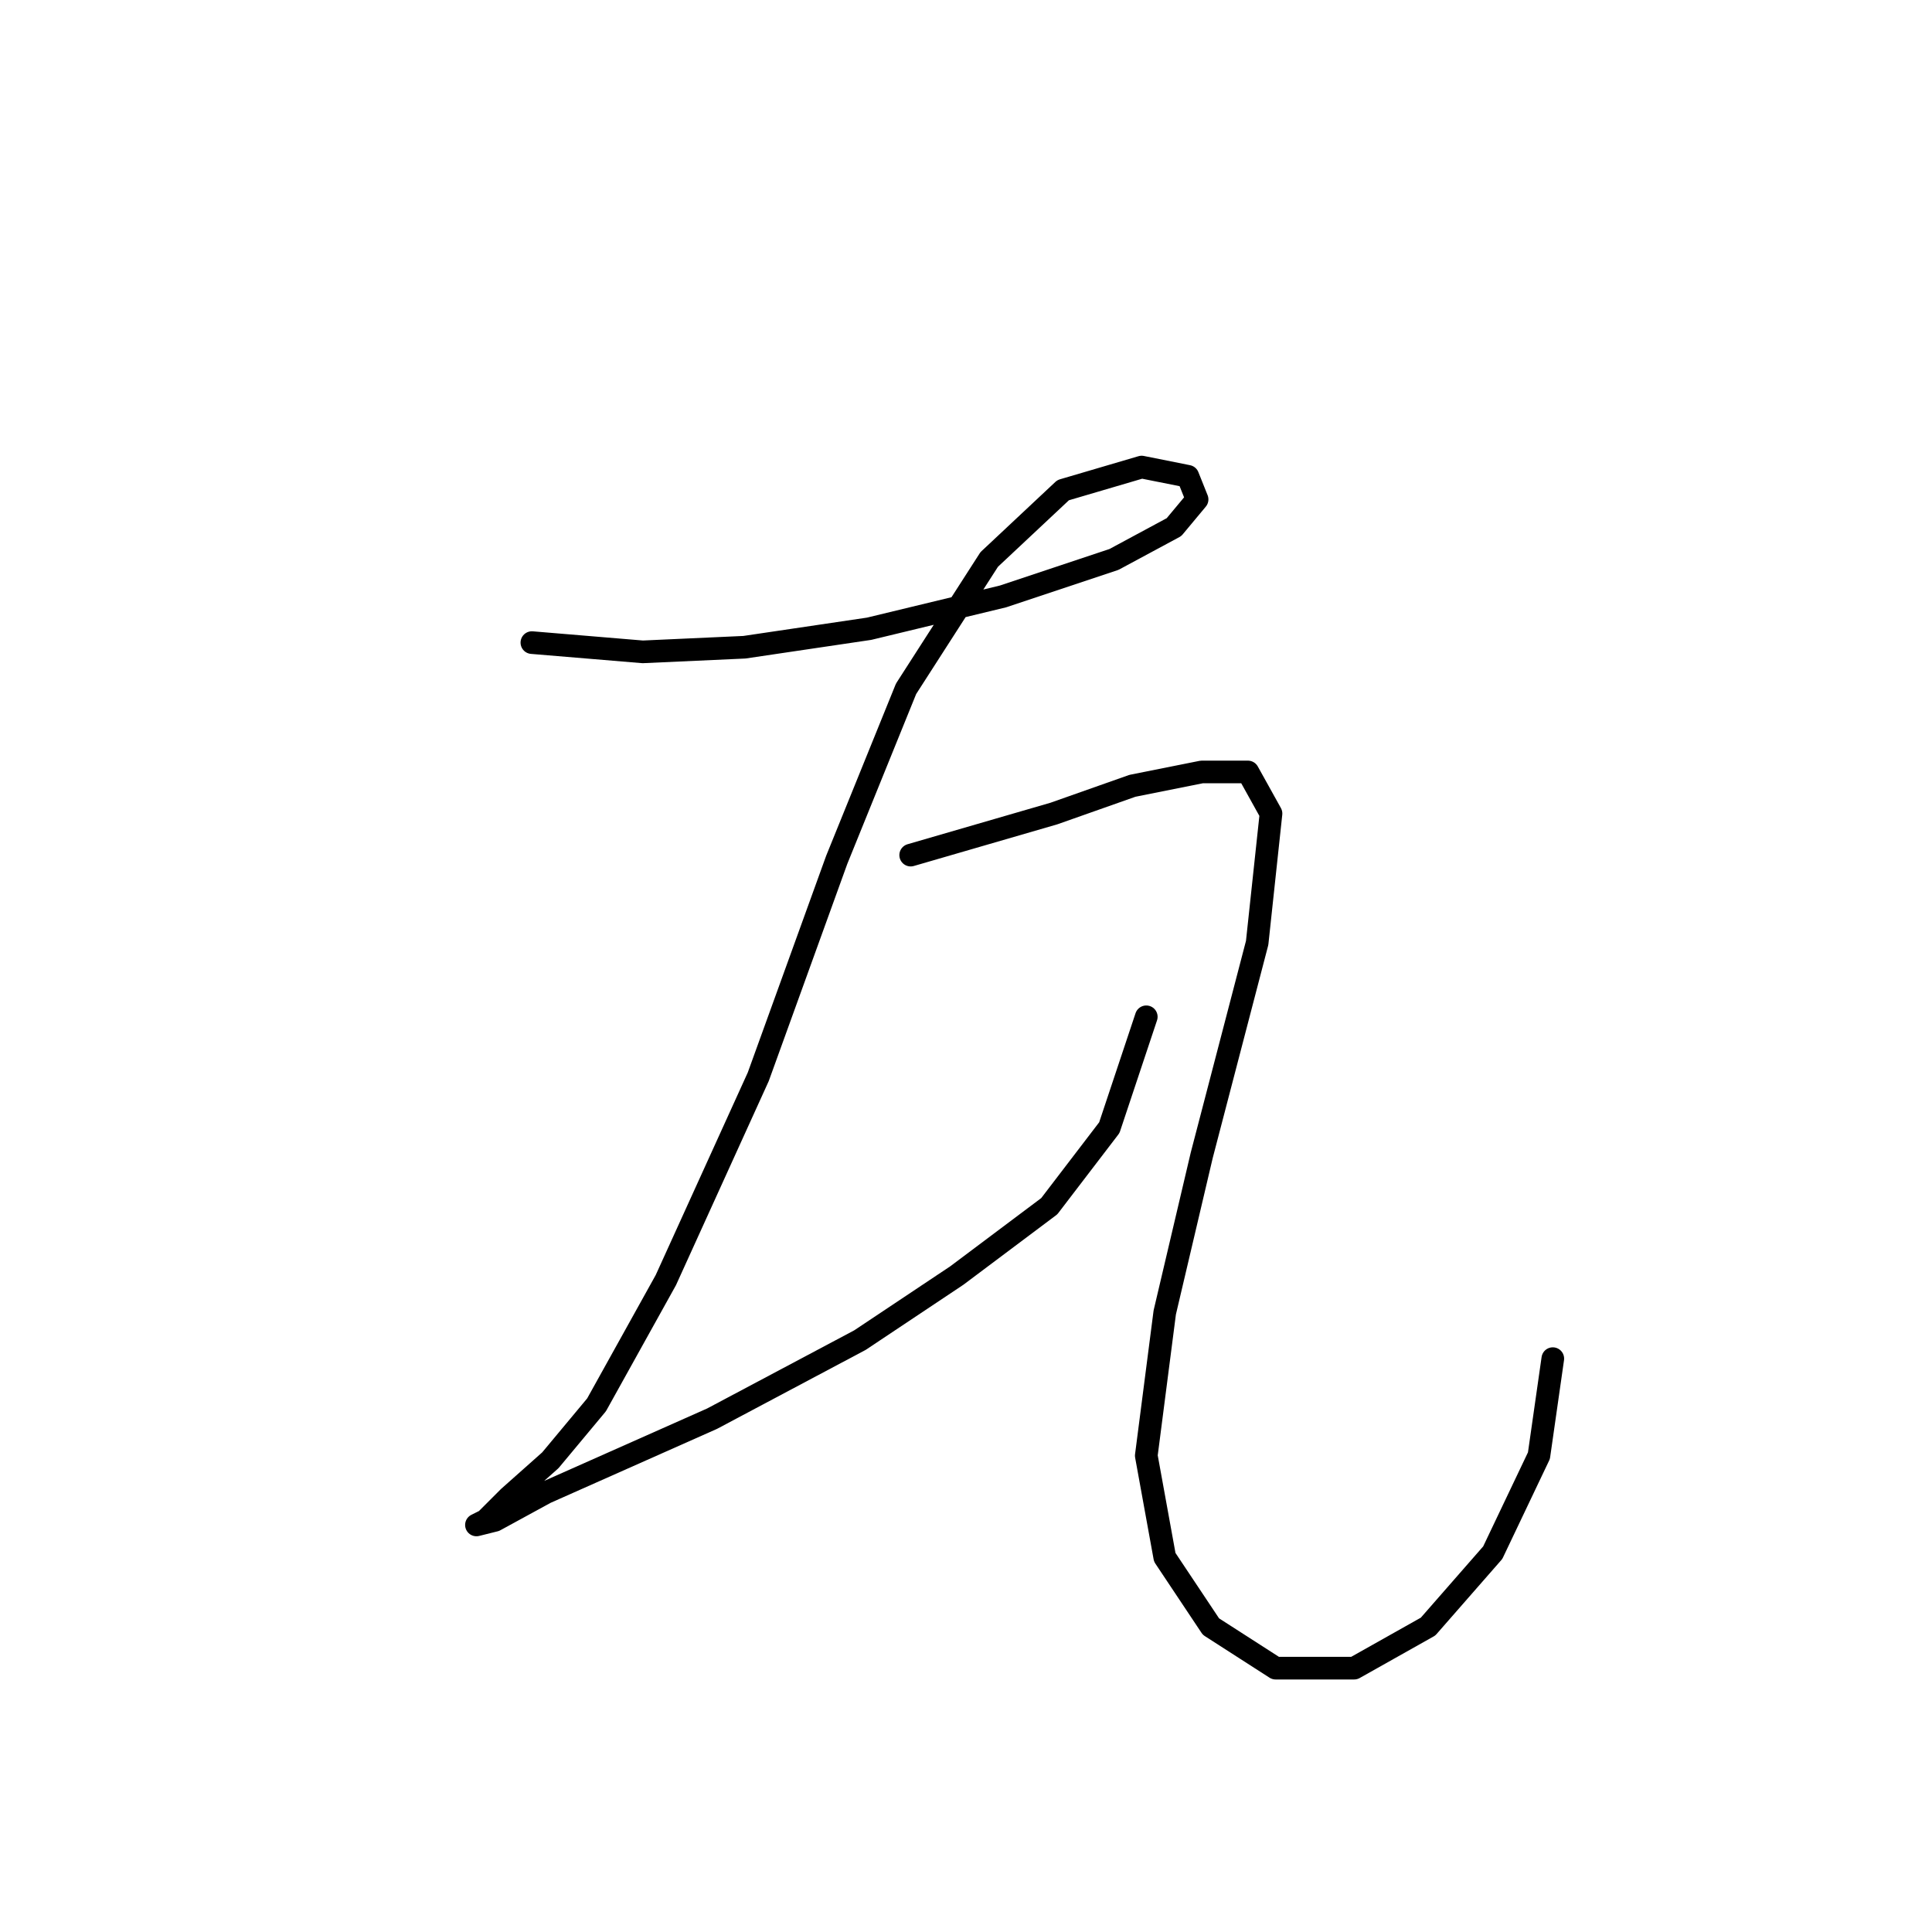 <?xml version="1.0" standalone="no"?>
    <svg width="256" height="256" xmlns="http://www.w3.org/2000/svg" version="1.1">
    <polyline stroke="black" stroke-width="3" stroke-linecap="round" fill="transparent" stroke-linejoin="round" points="70.477 85.149 85.168 86.374 98.634 85.762 115.161 83.313 132.912 79.028 147.603 74.131 155.561 69.847 158.621 66.174 157.397 63.113 151.276 61.889 140.87 64.95 131.076 74.131 120.058 91.271 110.876 113.919 100.47 142.688 88.228 169.621 79.046 186.148 72.925 193.494 67.416 198.39 64.356 201.451 63.131 202.063 65.58 201.451 72.313 197.778 94.349 187.985 113.937 177.579 126.791 169.009 139.034 159.827 146.991 149.421 151.888 134.731 151.888 134.731 " />
        <polyline stroke="black" stroke-width="3" stroke-linecap="round" fill="transparent" stroke-linejoin="round" points="120.67 113.307 139.646 107.798 150.052 104.125 159.233 102.289 165.354 102.289 168.415 107.798 166.579 124.937 159.233 153.094 154.336 173.906 151.888 192.881 154.336 206.348 160.457 215.53 169.027 221.039 179.433 221.039 189.227 215.53 197.796 205.736 203.917 192.881 205.754 180.027 205.754 180.027 " />
        </svg>